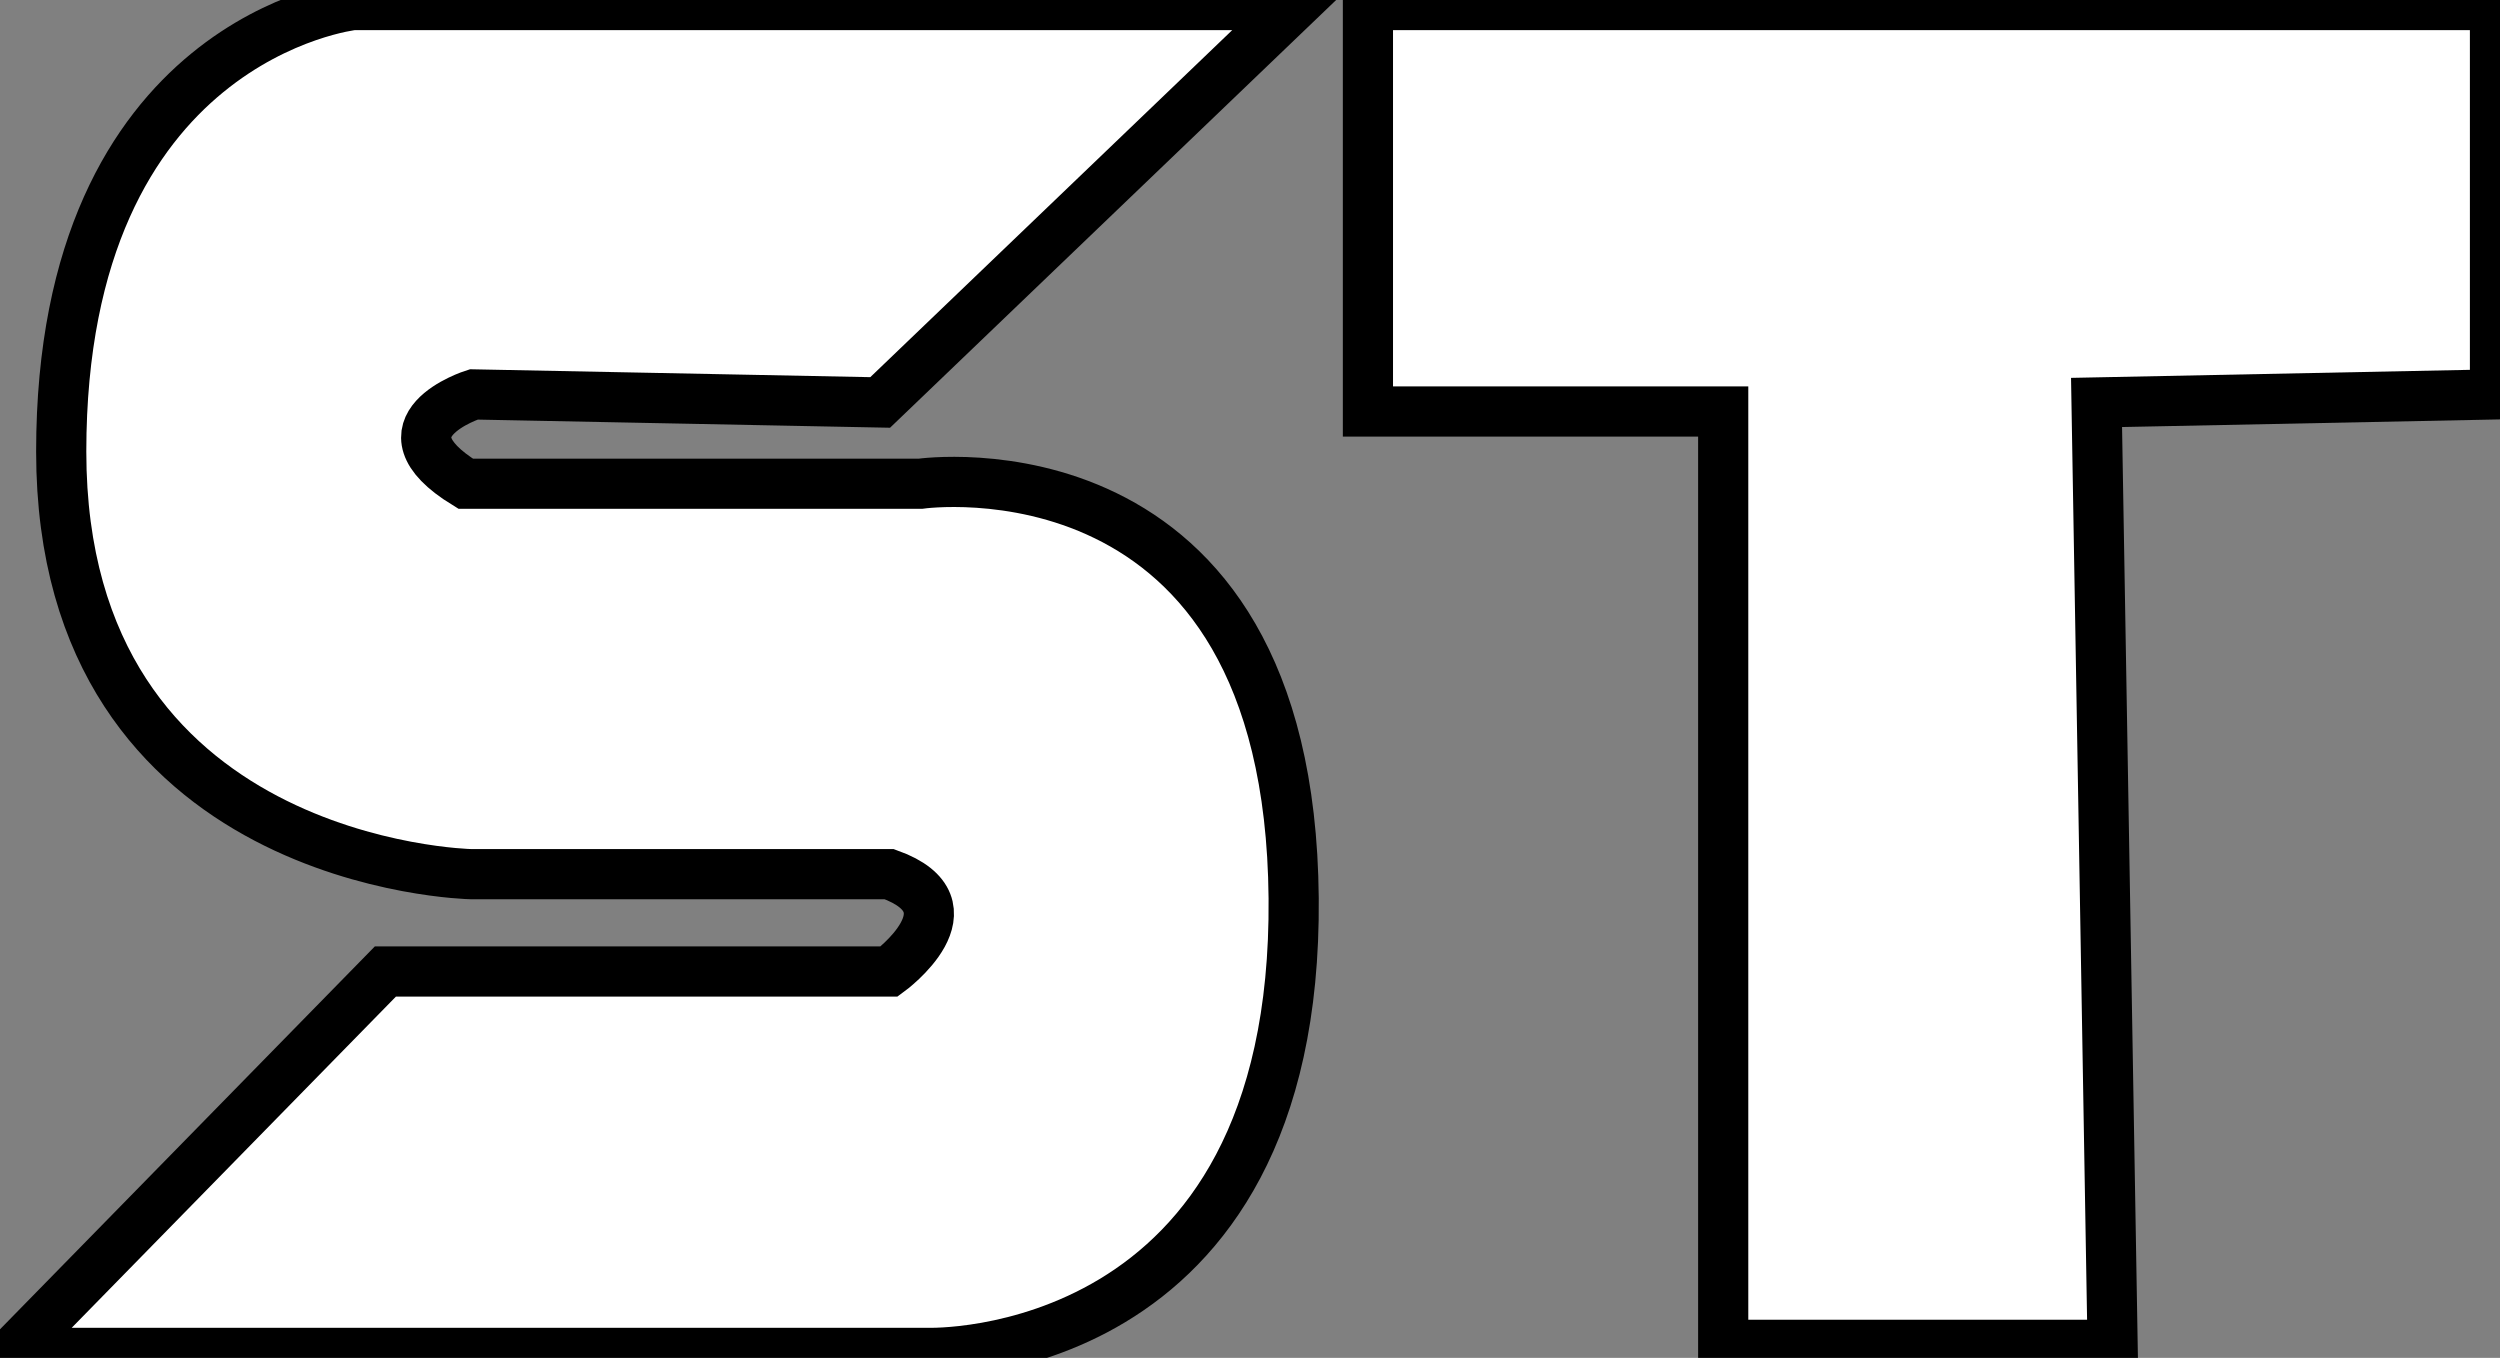 <?xml version="1.0" encoding="UTF-8"?>
<svg id="Calque_2" xmlns="http://www.w3.org/2000/svg" version="1.1" viewBox="0 0 249.1 135.3">
  <rect x="0" y="0" width="249.1" height="135.3" fill="#808080" stroke="none"/>
  <!-- Generator: Adobe Illustrator 29.0.0, SVG Export Plug-In . SVG Version: 2.1.0 Build 186)  -->
  <defs>
    <style>
      .st0 {
        fill: #fff;
        stroke: #000;
        stroke-miterlimit: 10;
        stroke-width: 5px;
      }
    </style>
  </defs>
  <g id="Calque_1-2">
    <path class="st0" d="M1.2,134.8l37.2-38h50.2s8.9-6.5,0-9.7h-41.7s-40.8-.8-40.8-42.1S35.2.5,35.2.5h93.8l-41.3,39.6-40.5-.8s-10.1,3.2-.8,8.9h45.3s36.8-5.3,37.2,41.3c.4,46.5-36.4,45.3-36.4,45.3H1.2Z"/>
    <polygon class="st0" points="171.7 134 171.7 41 136.3 41 136.3 .5 248.6 .5 248.6 39.3 208.9 40.1 210.5 134 171.7 134"/>
  </g>
</svg>